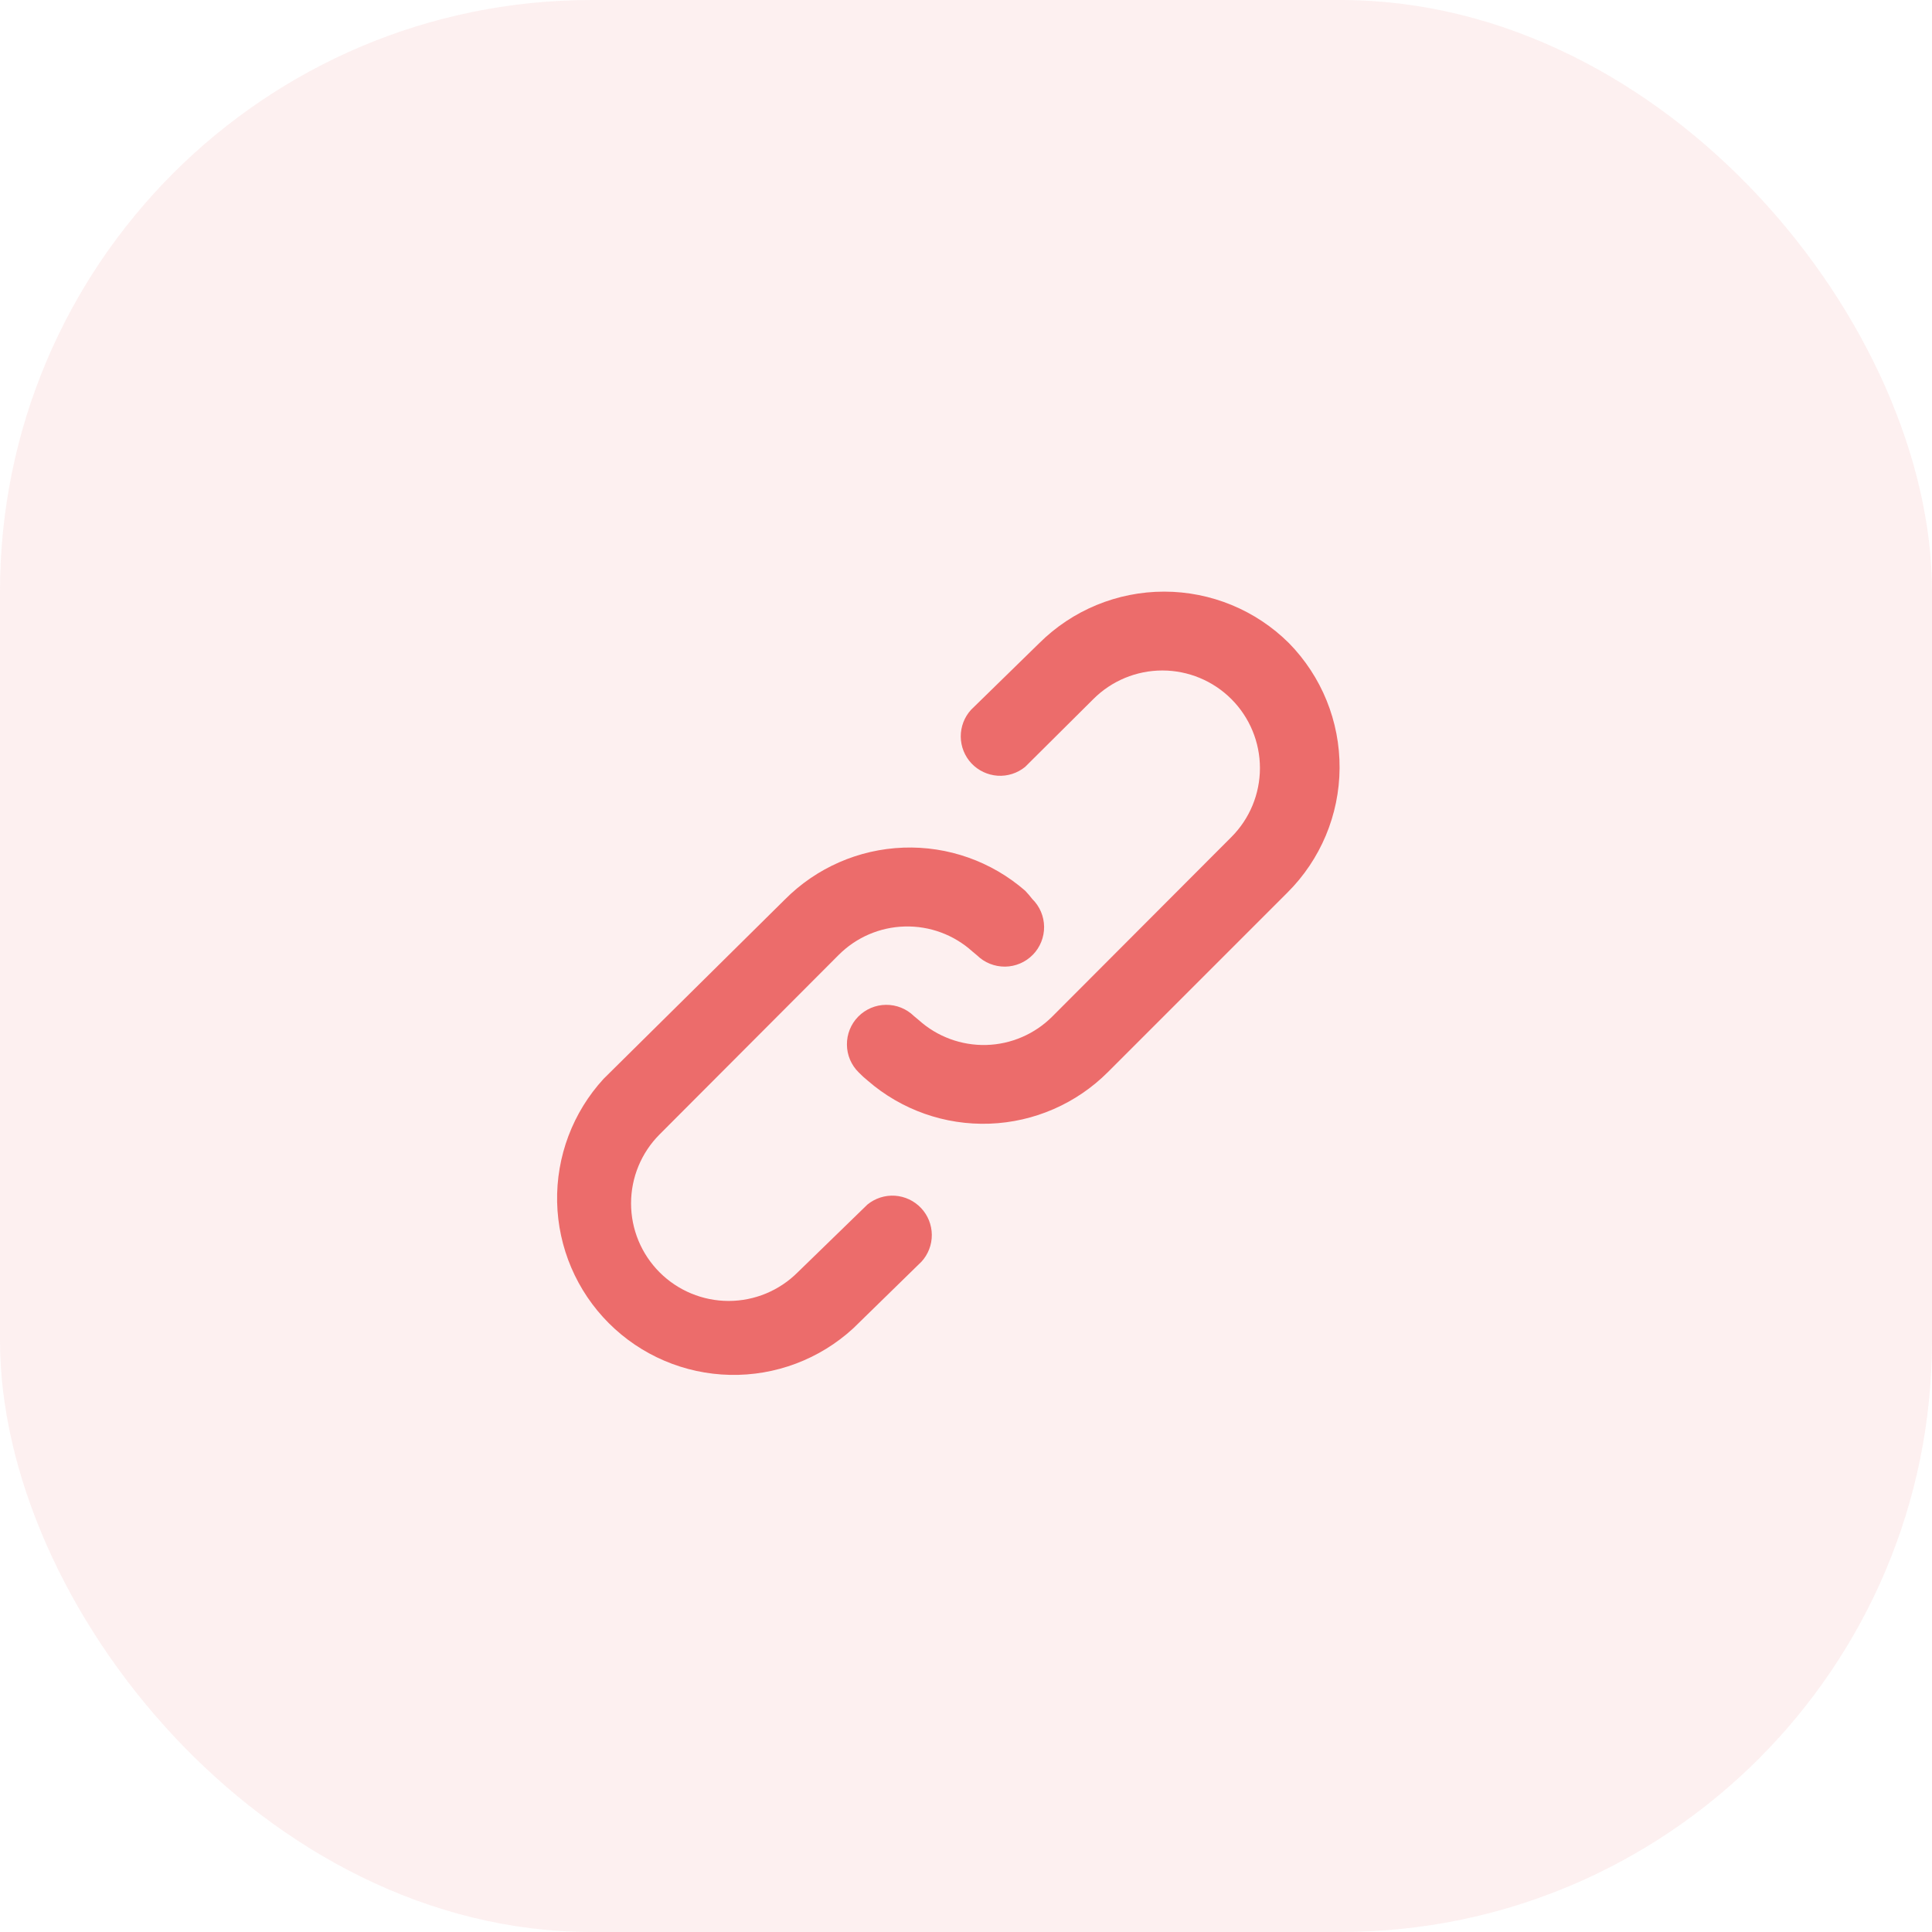 <svg width="49" height="49" viewBox="0 0 49 49" fill="none" xmlns="http://www.w3.org/2000/svg">
<rect opacity="0.1" width="49" height="49" rx="15" fill="#EC6C6B"/>
<path d="M22 30.55L20.23 32.27C19.766 32.734 19.136 32.995 18.48 32.995C17.824 32.995 17.194 32.734 16.73 32.27C16.266 31.806 16.005 31.177 16.005 30.52C16.005 29.864 16.266 29.234 16.73 28.77L21.27 24.22C21.716 23.773 22.316 23.514 22.947 23.498C23.578 23.481 24.191 23.707 24.66 24.13L24.78 24.23C24.97 24.416 25.225 24.518 25.491 24.516C25.756 24.513 26.009 24.405 26.195 24.215C26.381 24.026 26.483 23.77 26.481 23.505C26.478 23.239 26.37 22.986 26.18 22.8C26.124 22.727 26.064 22.657 26 22.59C25.146 21.847 24.042 21.457 22.912 21.498C21.781 21.539 20.708 22.008 19.91 22.81L15.31 27.36C14.528 28.211 14.106 29.331 14.13 30.486C14.155 31.641 14.624 32.742 15.441 33.559C16.258 34.376 17.359 34.846 18.514 34.87C19.669 34.895 20.789 34.472 21.64 33.69L23.37 32C23.541 31.814 23.635 31.57 23.633 31.317C23.631 31.064 23.533 30.821 23.36 30.638C23.186 30.454 22.949 30.343 22.697 30.326C22.445 30.31 22.196 30.39 22 30.55ZM32.69 16.31C31.849 15.474 30.711 15.005 29.525 15.005C28.339 15.005 27.201 15.474 26.36 16.31L24.63 18C24.459 18.186 24.365 18.431 24.367 18.683C24.369 18.936 24.467 19.179 24.64 19.363C24.814 19.546 25.051 19.657 25.303 19.674C25.555 19.69 25.804 19.61 26 19.45L27.73 17.73C28.194 17.266 28.824 17.005 29.48 17.005C30.136 17.005 30.766 17.266 31.23 17.73C31.694 18.194 31.955 18.824 31.955 19.48C31.955 20.137 31.694 20.766 31.23 21.23L26.69 25.78C26.244 26.227 25.644 26.486 25.013 26.503C24.382 26.519 23.769 26.293 23.3 25.87L23.18 25.77C22.99 25.584 22.735 25.482 22.469 25.485C22.204 25.487 21.951 25.596 21.765 25.785C21.579 25.975 21.477 26.23 21.48 26.496C21.482 26.761 21.59 27.014 21.78 27.2C21.853 27.274 21.929 27.345 22.01 27.41C22.865 28.151 23.968 28.54 25.098 28.499C26.228 28.458 27.301 27.99 28.1 27.19L32.65 22.64C33.491 21.804 33.968 20.669 33.975 19.483C33.983 18.297 33.521 17.157 32.69 16.31Z" fill="#EC6C6B"/>
</svg>
